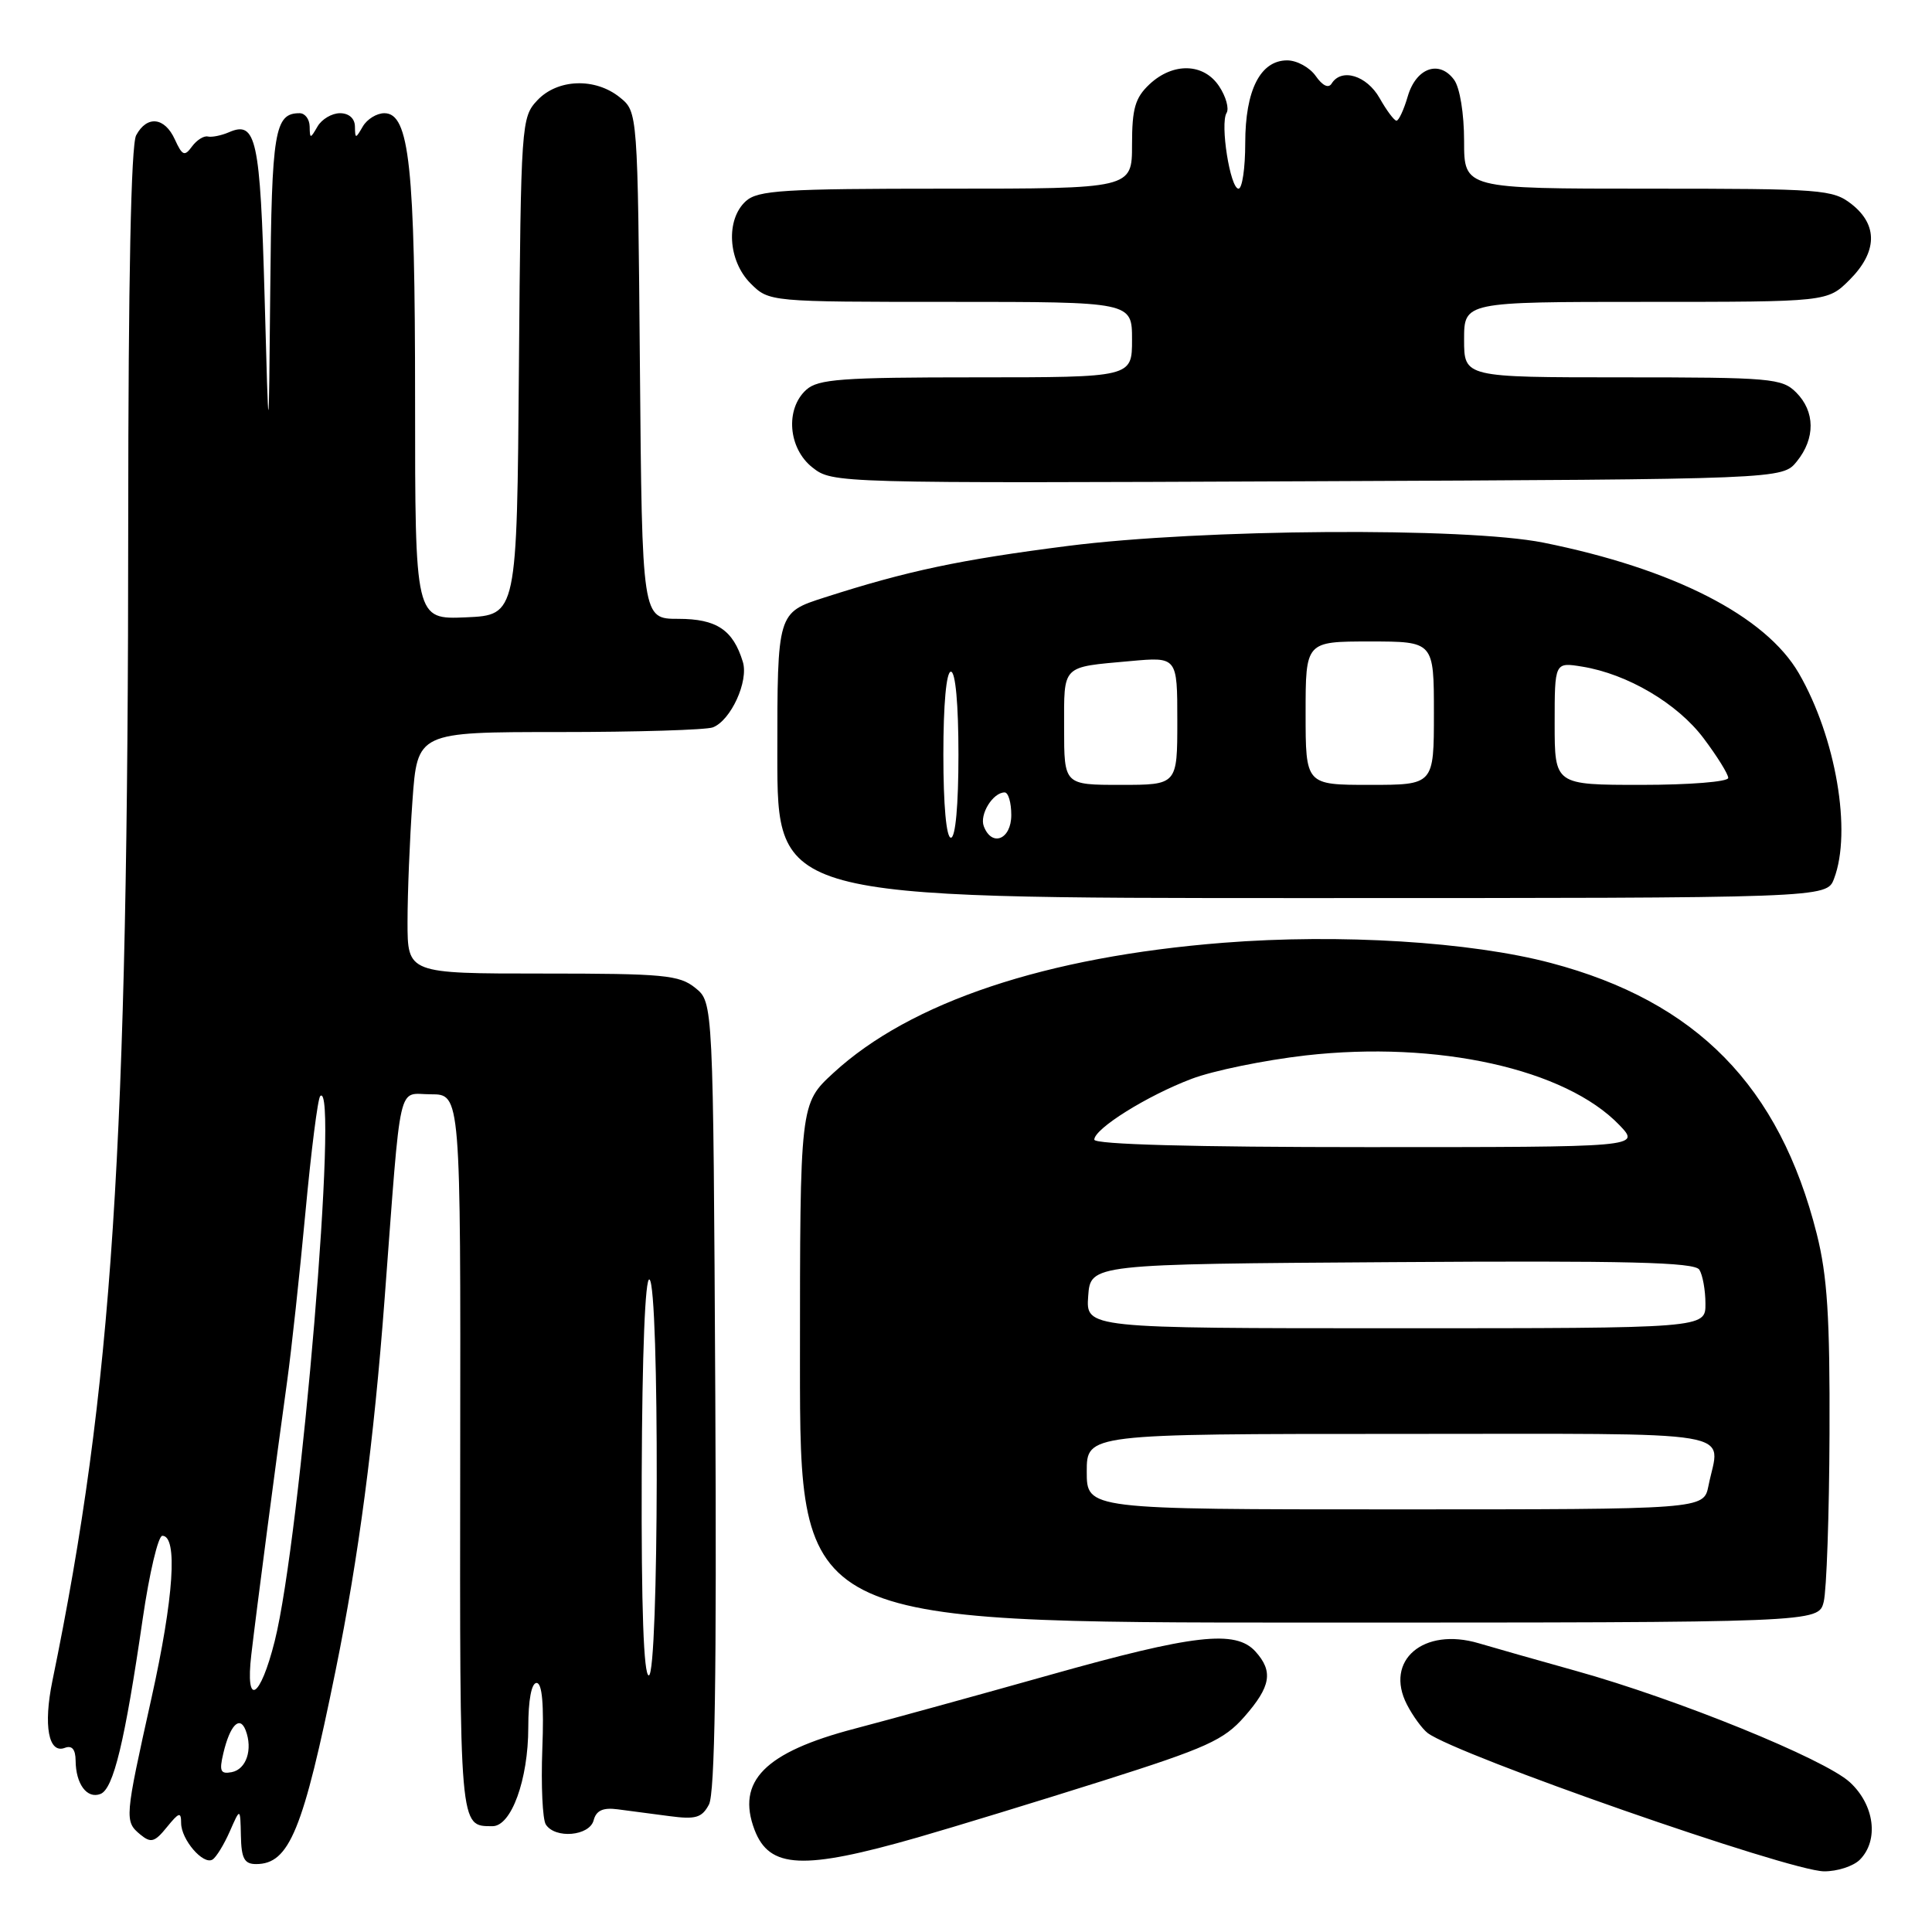<?xml version="1.0" encoding="UTF-8" standalone="no"?>
<!DOCTYPE svg PUBLIC "-//W3C//DTD SVG 1.1//EN" "http://www.w3.org/Graphics/SVG/1.1/DTD/svg11.dtd" >
<svg xmlns="http://www.w3.org/2000/svg" xmlns:xlink="http://www.w3.org/1999/xlink" version="1.1" viewBox="0 0 256 256">
 <g >
 <path fill="currentColor"
d=" M 246.43 246.43 C 248.99 243.86 248.39 239.16 245.11 236.15 C 241.75 233.07 222.27 225.15 208.82 221.40 C 203.69 219.97 197.90 218.32 195.94 217.74 C 188.61 215.57 183.41 220.02 186.43 225.87 C 187.22 227.40 188.46 229.09 189.18 229.64 C 193.07 232.56 237.01 247.90 241.68 247.96 C 243.43 247.98 245.56 247.29 246.43 246.43 Z  M 30.45 242.67 C 31.84 239.50 31.84 239.50 31.92 243.25 C 31.98 246.26 32.38 247.00 33.93 247.00 C 38.34 247.00 40.16 242.56 44.48 221.29 C 47.52 206.33 49.54 191.04 50.97 172.00 C 53.21 142.35 52.60 145.00 57.10 145.00 C 61.04 145.00 61.04 145.00 60.98 192.67 C 60.92 242.71 60.86 241.95 65.24 241.98 C 67.75 242.01 70.00 235.81 70.00 228.88 C 70.00 225.27 70.42 223.00 71.10 223.00 C 71.84 223.00 72.09 225.85 71.86 231.75 C 71.68 236.56 71.89 241.06 72.32 241.75 C 73.56 243.69 78.11 243.29 78.66 241.20 C 79.00 239.90 79.89 239.49 81.82 239.74 C 83.29 239.93 86.37 240.33 88.66 240.64 C 92.18 241.11 93.00 240.87 93.94 239.11 C 94.73 237.64 94.97 221.77 94.78 184.93 C 94.50 132.82 94.50 132.82 92.14 130.91 C 90.01 129.19 88.01 129.00 71.89 129.00 C 54.00 129.00 54.00 129.00 54.00 122.15 C 54.00 118.39 54.29 111.19 54.65 106.15 C 55.30 97.00 55.30 97.00 74.07 97.00 C 84.39 97.00 93.56 96.72 94.46 96.38 C 96.84 95.46 99.22 90.27 98.43 87.70 C 97.14 83.46 94.95 82.00 89.88 82.00 C 85.08 82.00 85.08 82.00 84.79 48.41 C 84.50 14.82 84.50 14.82 82.14 12.91 C 78.87 10.26 73.87 10.44 71.19 13.30 C 69.08 15.55 69.02 16.34 68.76 48.55 C 68.50 81.50 68.50 81.50 61.75 81.80 C 55.00 82.09 55.00 82.09 55.00 52.99 C 55.00 22.03 54.25 15.00 50.93 15.00 C 49.92 15.00 48.64 15.79 48.08 16.75 C 47.11 18.42 47.06 18.42 47.03 16.75 C 47.01 15.69 46.23 15.00 45.05 15.00 C 43.98 15.00 42.64 15.79 42.08 16.75 C 41.11 18.42 41.06 18.42 41.03 16.75 C 41.01 15.79 40.42 15.00 39.70 15.00 C 36.39 15.00 36.00 17.32 35.81 38.45 C 35.61 59.50 35.61 59.50 35.06 39.30 C 34.48 18.35 33.95 15.94 30.32 17.53 C 29.32 17.96 28.07 18.21 27.54 18.09 C 27.01 17.96 26.07 18.56 25.44 19.41 C 24.46 20.76 24.16 20.64 23.17 18.48 C 21.82 15.51 19.47 15.26 18.04 17.93 C 17.36 19.19 17.00 37.11 16.99 69.18 C 16.98 152.36 14.91 184.00 6.94 222.74 C 5.73 228.64 6.43 232.43 8.59 231.60 C 9.54 231.24 10.00 231.79 10.02 233.28 C 10.04 236.40 11.53 238.40 13.31 237.71 C 15.03 237.05 16.54 230.80 18.91 214.50 C 19.79 208.45 20.96 203.50 21.51 203.50 C 23.58 203.50 23.03 211.70 20.07 225.01 C 16.51 241.02 16.48 241.33 18.61 243.10 C 20.00 244.24 20.50 244.10 22.11 242.11 C 23.72 240.13 24.00 240.04 24.00 241.56 C 24.00 243.75 26.93 247.16 28.16 246.40 C 28.65 246.10 29.68 244.42 30.45 242.67 Z  M 121.59 243.47 C 126.49 242.06 137.54 238.68 146.14 235.96 C 159.89 231.60 162.17 230.57 164.89 227.47 C 168.40 223.47 168.74 221.47 166.35 218.83 C 163.72 215.93 158.17 216.57 139.07 221.95 C 129.40 224.67 117.78 227.87 113.24 229.06 C 101.33 232.18 97.54 236.02 99.98 242.46 C 101.95 247.62 106.39 247.83 121.59 243.47 Z  M 241.65 212.25 C 242.03 210.74 242.38 200.72 242.42 190.00 C 242.48 174.50 242.13 169.07 240.73 163.50 C 235.79 143.91 224.80 132.70 205.50 127.60 C 194.85 124.78 177.51 123.71 162.12 124.92 C 138.61 126.77 120.63 132.77 110.42 142.18 C 106.00 146.25 106.00 146.25 106.00 180.63 C 106.00 215.00 106.00 215.00 173.48 215.00 C 240.96 215.00 240.96 215.00 241.65 212.25 Z  M 243.02 116.43 C 245.40 110.19 243.26 97.70 238.36 89.22 C 233.95 81.61 221.73 75.36 204.50 71.90 C 194.18 69.84 159.24 70.08 141.50 72.34 C 127.18 74.17 120.26 75.63 109.25 79.17 C 103.00 81.17 103.00 81.17 103.00 100.09 C 103.00 119.00 103.00 119.00 172.52 119.00 C 242.05 119.00 242.05 119.00 243.02 116.43 Z  M 238.09 61.14 C 240.56 58.09 240.52 54.52 238.00 52.00 C 236.13 50.13 234.67 50.00 215.00 50.00 C 194.00 50.00 194.00 50.00 194.00 45.00 C 194.00 40.00 194.00 40.00 218.08 40.00 C 242.15 40.00 242.15 40.00 245.08 37.08 C 248.76 33.39 248.86 29.83 245.37 27.07 C 242.86 25.10 241.50 25.00 218.37 25.00 C 194.00 25.00 194.00 25.00 194.00 18.69 C 194.00 15.05 193.44 11.62 192.68 10.58 C 190.72 7.90 187.65 8.98 186.54 12.75 C 186.02 14.54 185.34 16.00 185.04 15.99 C 184.74 15.99 183.73 14.64 182.80 12.99 C 181.09 9.99 177.75 8.98 176.45 11.07 C 176.04 11.74 175.25 11.37 174.34 10.07 C 173.54 8.93 171.84 8.00 170.56 8.00 C 167.00 8.00 165.00 11.95 165.00 18.96 C 165.00 22.28 164.60 25.00 164.11 25.00 C 163.01 25.00 161.64 16.38 162.53 14.96 C 162.88 14.38 162.45 12.81 161.56 11.46 C 159.53 8.35 155.45 8.23 152.31 11.17 C 150.41 12.96 150.00 14.38 150.00 19.17 C 150.00 25.00 150.00 25.00 125.33 25.00 C 103.78 25.00 100.43 25.21 98.83 26.65 C 96.14 29.09 96.45 34.54 99.45 37.55 C 101.91 40.00 101.91 40.00 125.95 40.00 C 150.00 40.00 150.00 40.00 150.00 45.00 C 150.00 50.00 150.00 50.00 129.33 50.00 C 111.50 50.00 108.41 50.23 106.83 51.65 C 104.02 54.20 104.44 59.42 107.66 61.95 C 110.31 64.03 110.69 64.04 173.25 63.77 C 236.18 63.50 236.18 63.50 238.09 61.14 Z  M 29.59 232.33 C 30.47 228.59 31.77 227.25 32.55 229.27 C 33.52 231.81 32.64 234.45 30.70 234.82 C 29.22 235.10 29.03 234.69 29.59 232.33 Z  M 33.30 219.25 C 33.97 213.50 36.61 193.31 38.05 183.00 C 38.62 178.88 39.71 168.82 40.47 160.66 C 41.23 152.49 42.11 145.55 42.43 145.24 C 44.94 142.72 39.85 203.71 36.40 217.46 C 34.47 225.14 32.48 226.28 33.30 219.25 Z  M 85.03 195.48 C 85.09 179.23 85.49 169.18 86.06 169.54 C 87.40 170.36 87.31 222.00 85.97 222.00 C 85.29 222.00 84.97 213.04 85.03 195.48 Z  M 144.00 195.00 C 144.00 190.00 144.00 190.00 185.50 190.00 C 231.86 190.00 227.88 189.33 226.38 196.88 C 225.75 200.00 225.75 200.00 184.88 200.00 C 144.00 200.00 144.00 200.00 144.00 195.00 Z  M 144.19 171.75 C 144.50 167.50 144.50 167.50 184.43 167.24 C 215.72 167.03 224.54 167.25 225.17 168.24 C 225.61 168.93 225.98 170.96 225.98 172.75 C 226.00 176.00 226.00 176.00 184.94 176.00 C 143.89 176.00 143.89 176.00 144.19 171.75 Z  M 145.00 151.01 C 145.00 149.56 151.98 145.19 157.90 142.95 C 160.74 141.87 167.53 140.48 173.00 139.85 C 190.48 137.87 207.44 141.63 214.59 149.09 C 217.37 152.00 217.37 152.00 181.19 152.00 C 158.08 152.00 145.00 151.64 145.00 151.01 Z  M 125.00 100.00 C 125.00 93.33 125.39 89.00 126.00 89.00 C 126.61 89.00 127.00 93.33 127.00 100.00 C 127.00 106.67 126.61 111.00 126.00 111.00 C 125.39 111.00 125.00 106.67 125.00 100.00 Z  M 130.36 109.49 C 129.76 107.93 131.56 105.00 133.12 105.00 C 133.61 105.00 134.00 106.35 134.00 108.00 C 134.00 111.23 131.43 112.28 130.36 109.49 Z  M 141.00 96.47 C 141.00 88.01 140.58 88.43 149.75 87.60 C 156.00 87.03 156.00 87.03 156.00 95.52 C 156.00 104.00 156.00 104.00 148.50 104.00 C 141.00 104.00 141.00 104.00 141.00 96.47 Z  M 173.00 94.50 C 173.00 85.00 173.00 85.00 181.50 85.00 C 190.00 85.00 190.00 85.00 190.00 94.50 C 190.00 104.00 190.00 104.00 181.50 104.00 C 173.00 104.00 173.00 104.00 173.00 94.50 Z  M 206.00 95.87 C 206.00 87.74 206.00 87.74 209.64 88.33 C 215.64 89.30 222.27 93.21 225.74 97.83 C 227.53 100.21 229.00 102.57 229.00 103.08 C 229.00 103.59 223.85 104.00 217.50 104.00 C 206.00 104.00 206.00 104.00 206.00 95.87 Z "/>
</g>
</svg>